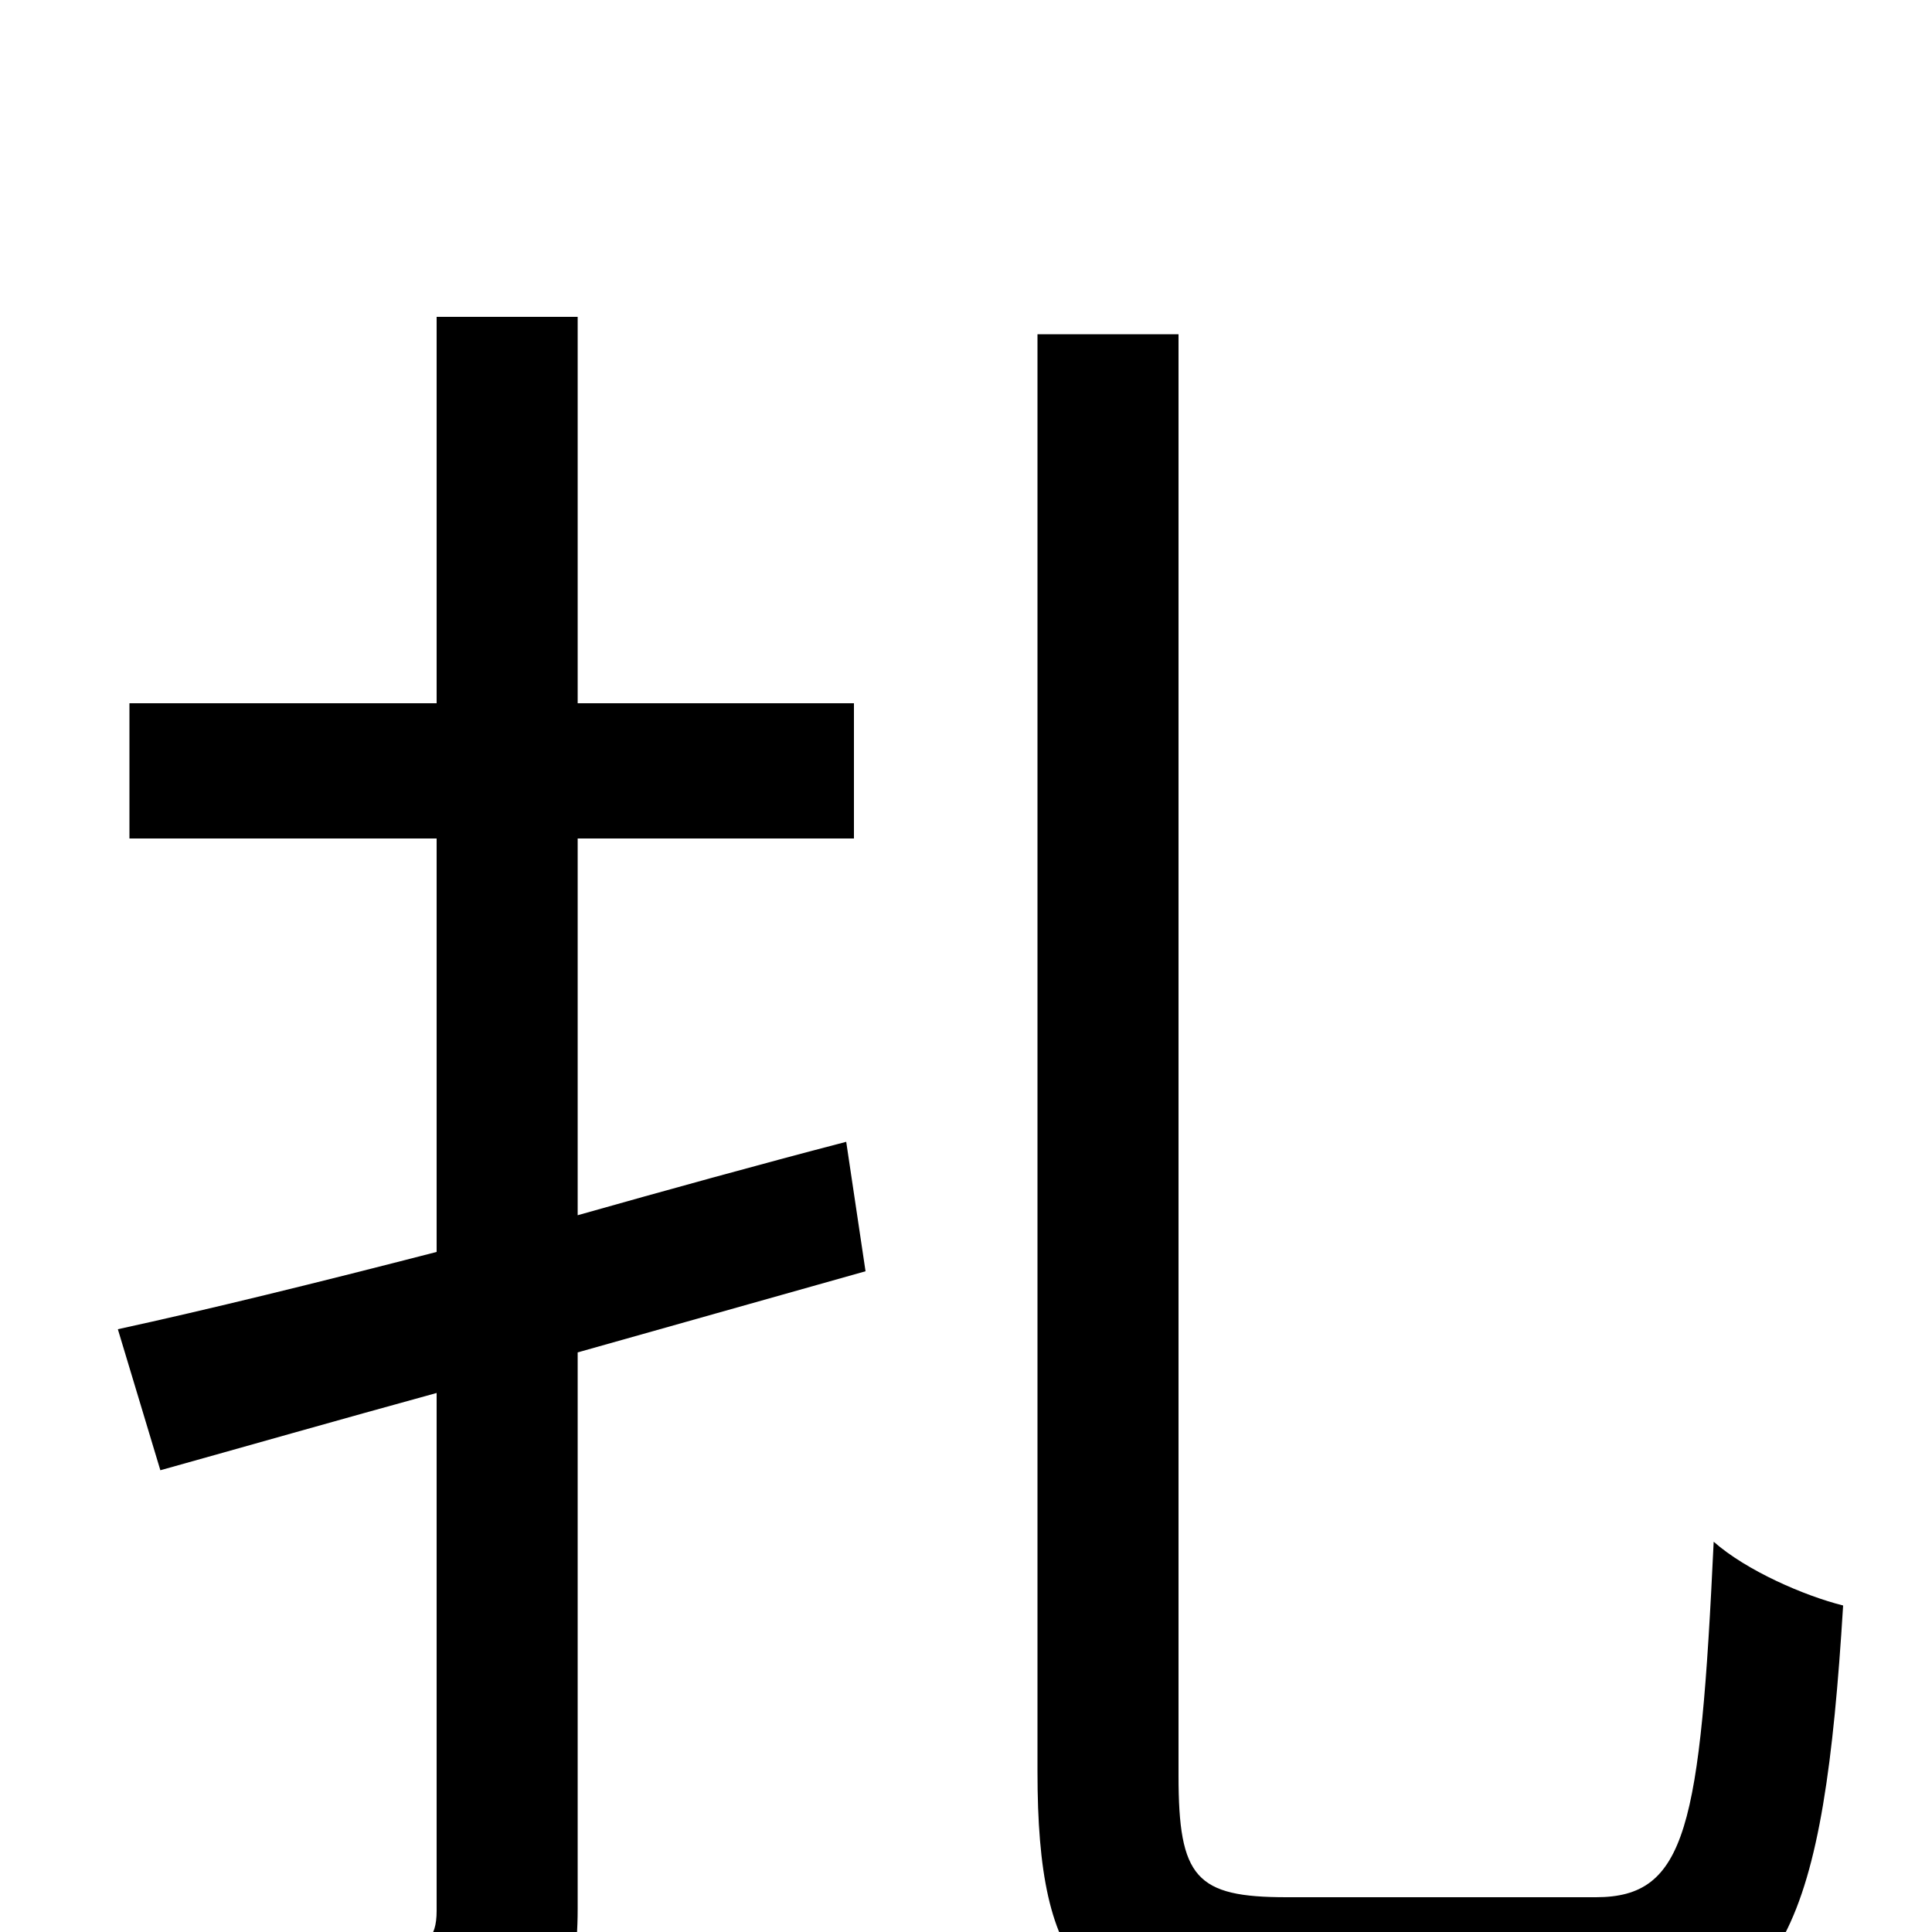<svg xmlns="http://www.w3.org/2000/svg" viewBox="0 -1000 1000 1000">
	<path fill="#000000" d="M438 -409C392 -397 345 -384 299 -371V-566H442V-636H299V-836H226V-636H67V-566H226V-352C164 -336 107 -322 61 -312L83 -239C126 -251 175 -265 226 -279V-11C226 4 220 8 206 9C194 9 151 9 103 8C113 28 124 57 127 76C195 77 236 74 262 63C288 51 299 31 299 -12V-300L448 -342ZM666 -18C619 -18 610 -28 610 -81V-827H537V-83C537 21 563 50 659 50H830C924 50 944 -6 954 -169C934 -174 904 -187 887 -202C880 -54 873 -18 826 -18Z"/>
</svg>